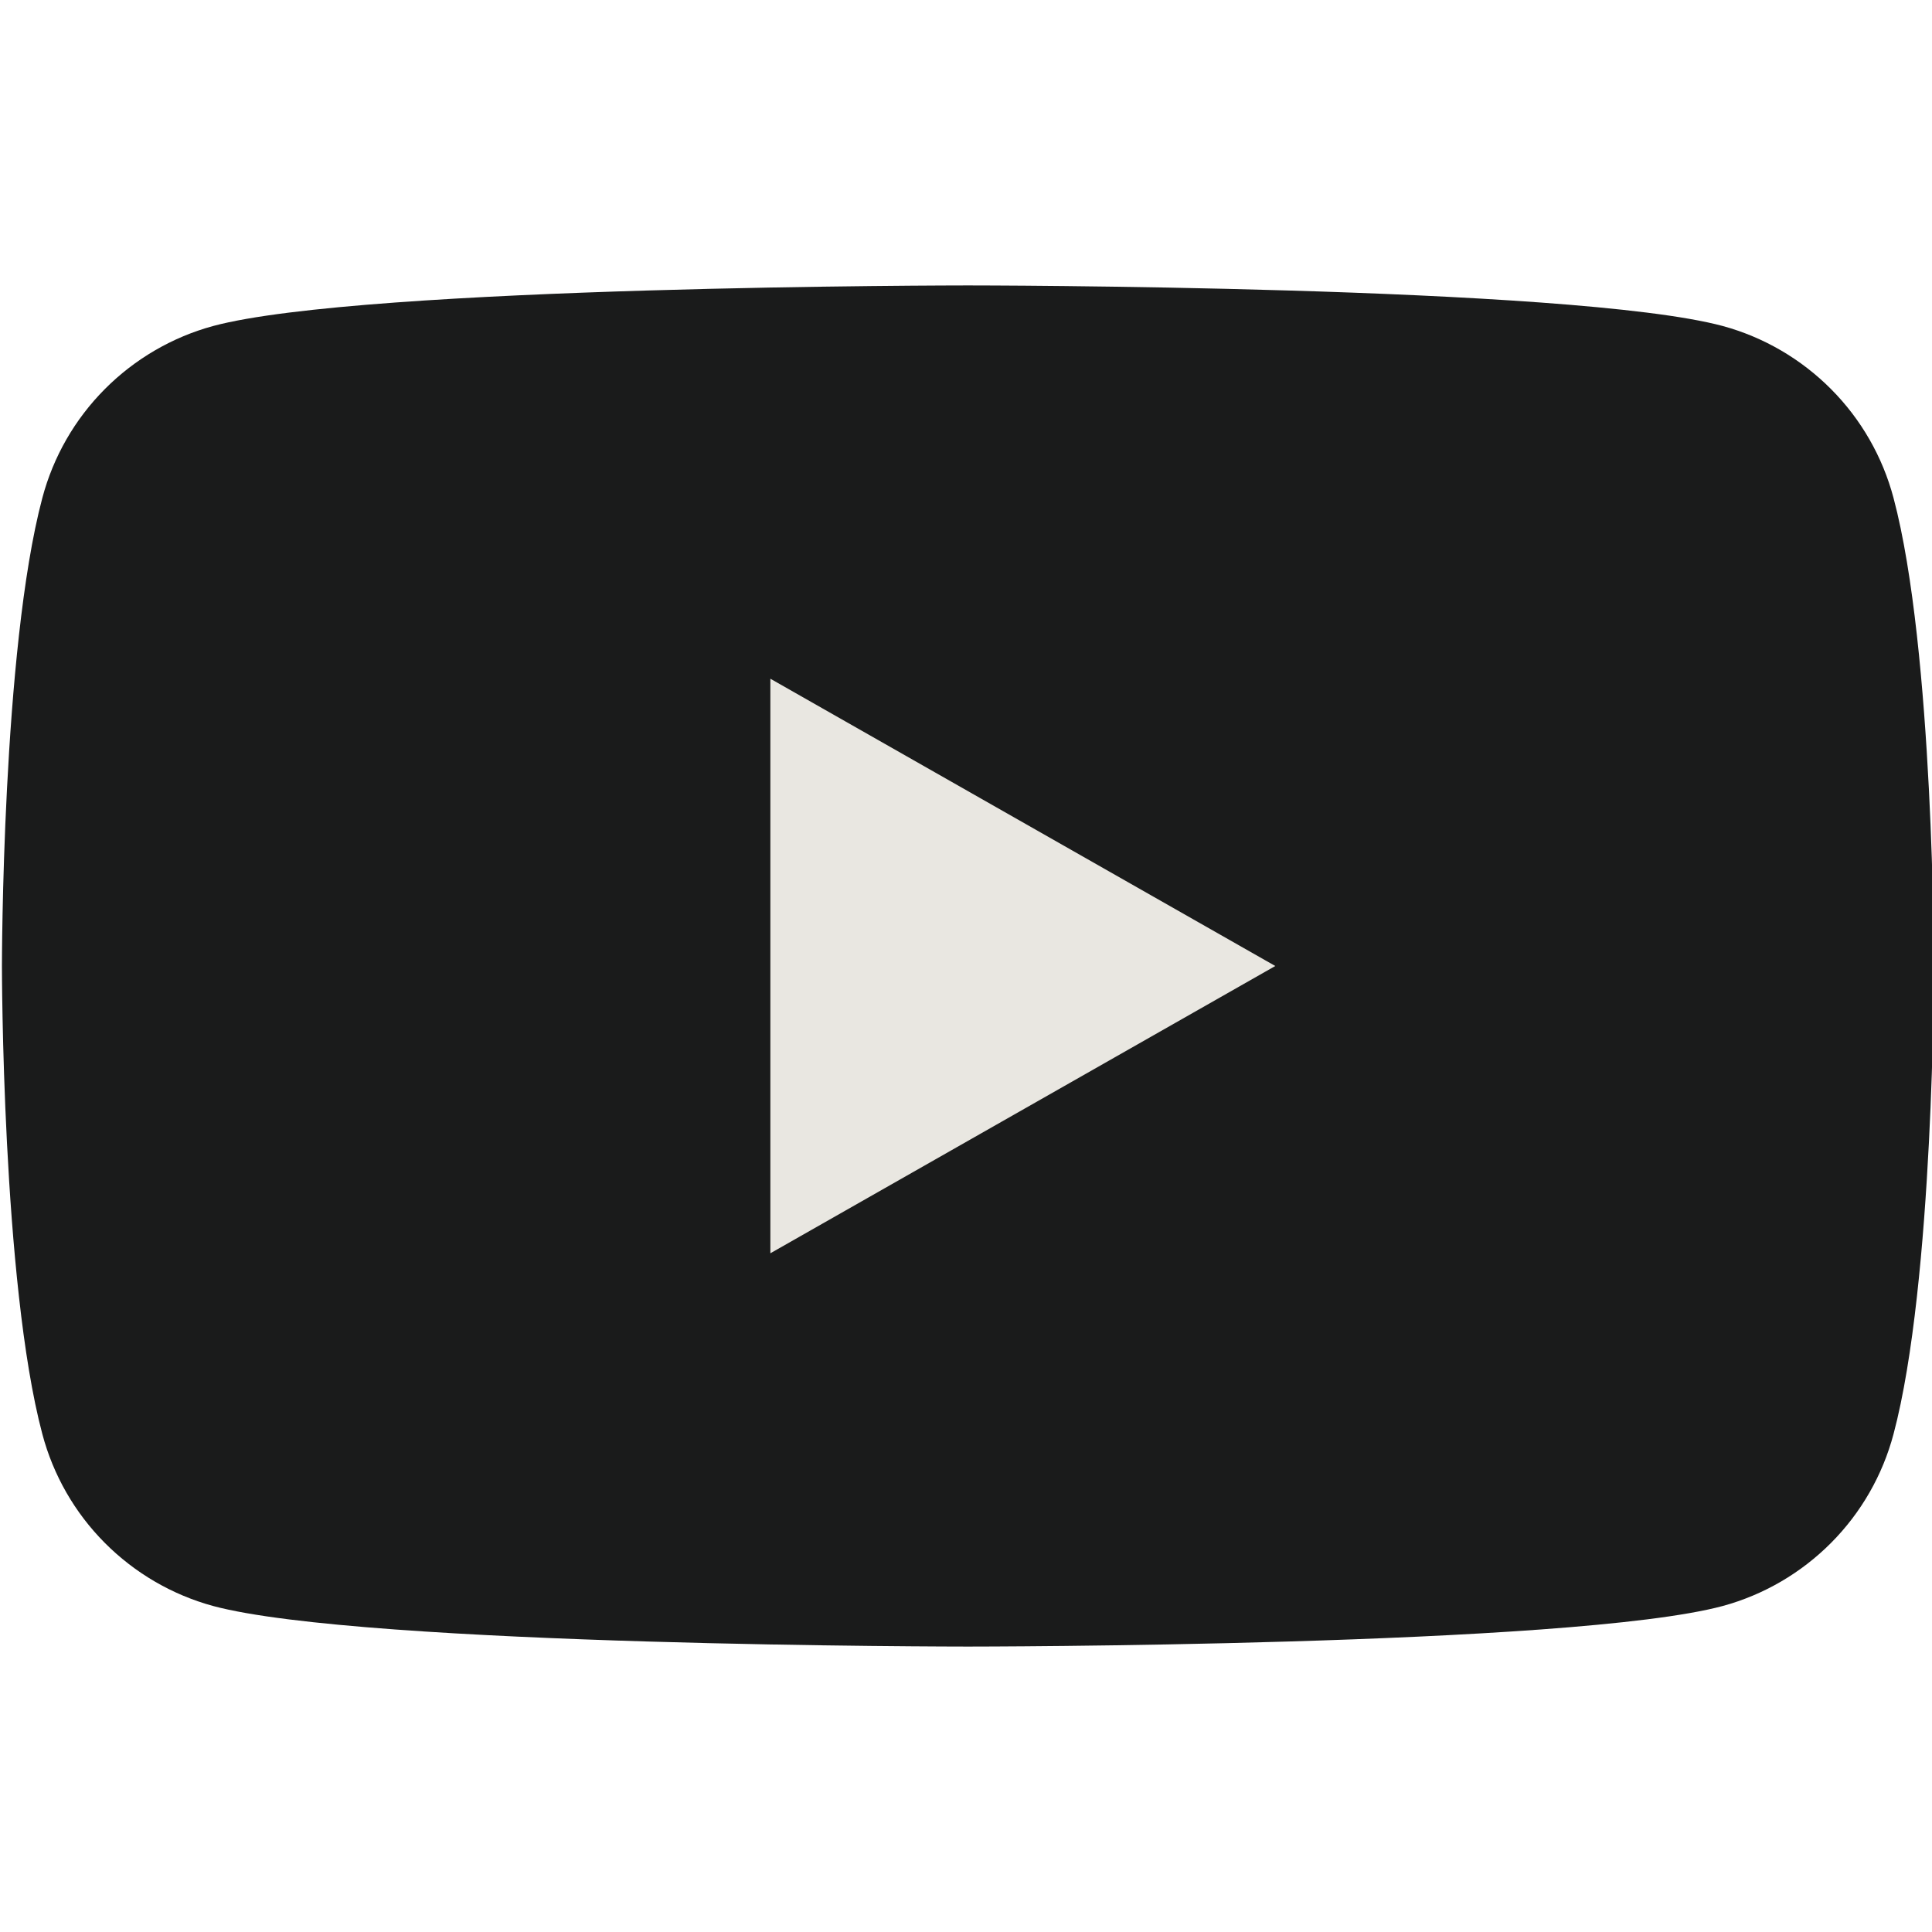 <svg width="23" height="23" viewBox="0 0 23 23" fill="none" xmlns="http://www.w3.org/2000/svg">
<g clip-path="url(#clip0_7_420)">
<path d="M22.542 5.928C22.412 5.438 22.156 4.992 21.799 4.633C21.442 4.274 20.997 4.014 20.509 3.881C18.71 3.398 11.523 3.398 11.523 3.398C11.523 3.398 4.335 3.398 2.537 3.881C2.049 4.014 1.604 4.274 1.247 4.633C0.89 4.992 0.634 5.438 0.504 5.928C0.023 7.734 0.023 11.5 0.023 11.5C0.023 11.5 0.023 15.266 0.504 17.072C0.634 17.562 0.89 18.008 1.247 18.367C1.604 18.726 2.049 18.986 2.537 19.119C4.335 19.602 11.523 19.602 11.523 19.602C11.523 19.602 18.71 19.602 20.509 19.119C20.997 18.986 21.442 18.726 21.799 18.367C22.156 18.008 22.412 17.562 22.542 17.072C23.023 15.266 23.023 11.5 23.023 11.5C23.023 11.5 23.023 7.734 22.542 5.928Z" fill="#1A1B1B"/>
<path d="M9.171 14.92V8.08L15.182 11.5L9.171 14.92Z" fill="#E9E7E1"/>
</g>
<defs>
<clipPath id="clip0_7_420">
<rect width="23" height="23" fill="white"/>
</clipPath>
</defs>
</svg>
